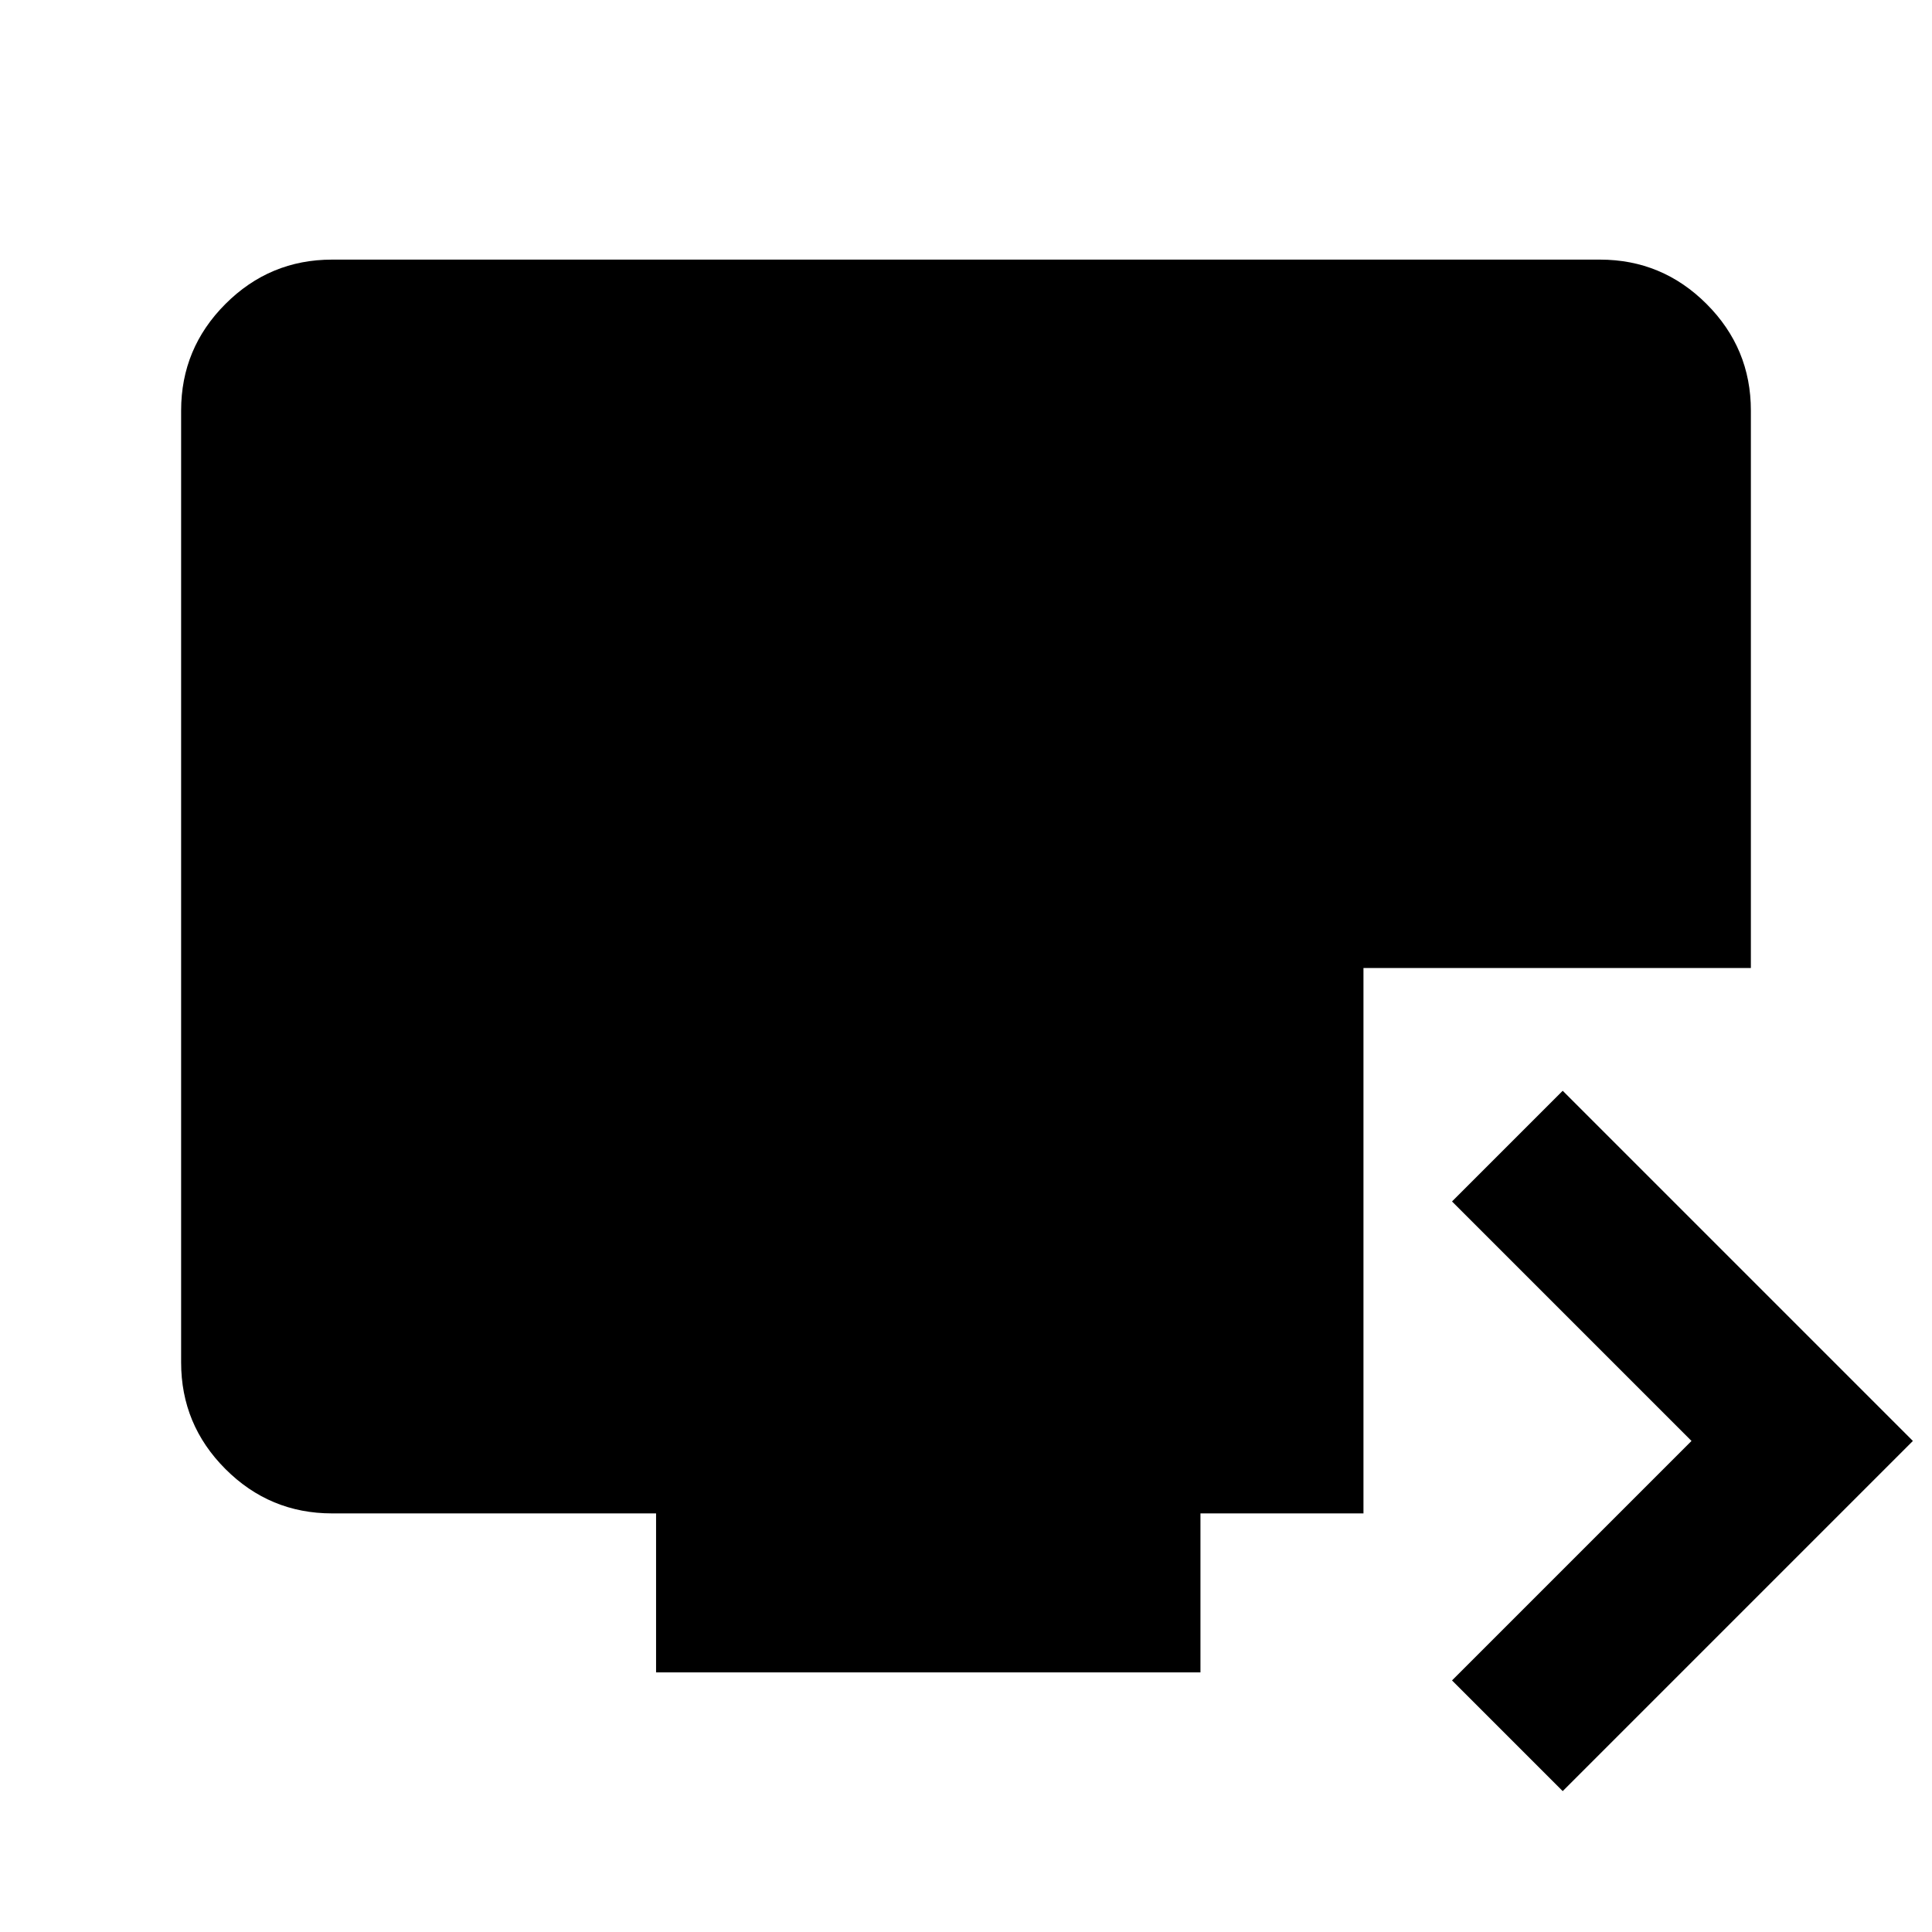 <svg xmlns="http://www.w3.org/2000/svg" height="24" viewBox="0 -960 960 960" width="24"><path d="m776.5-70-55-55 119-119-119-119 55-55 174 174-174 174ZM326-129v-79H165q-30.94 0-52.97-22.03Q90-252.06 90-283v-473q0-30.94 22.03-52.97Q134.06-831 165-831h630q30.94 0 52.97 22.03Q870-786.94 870-756v277H677.5v271h-81v79H326Z"/></svg>